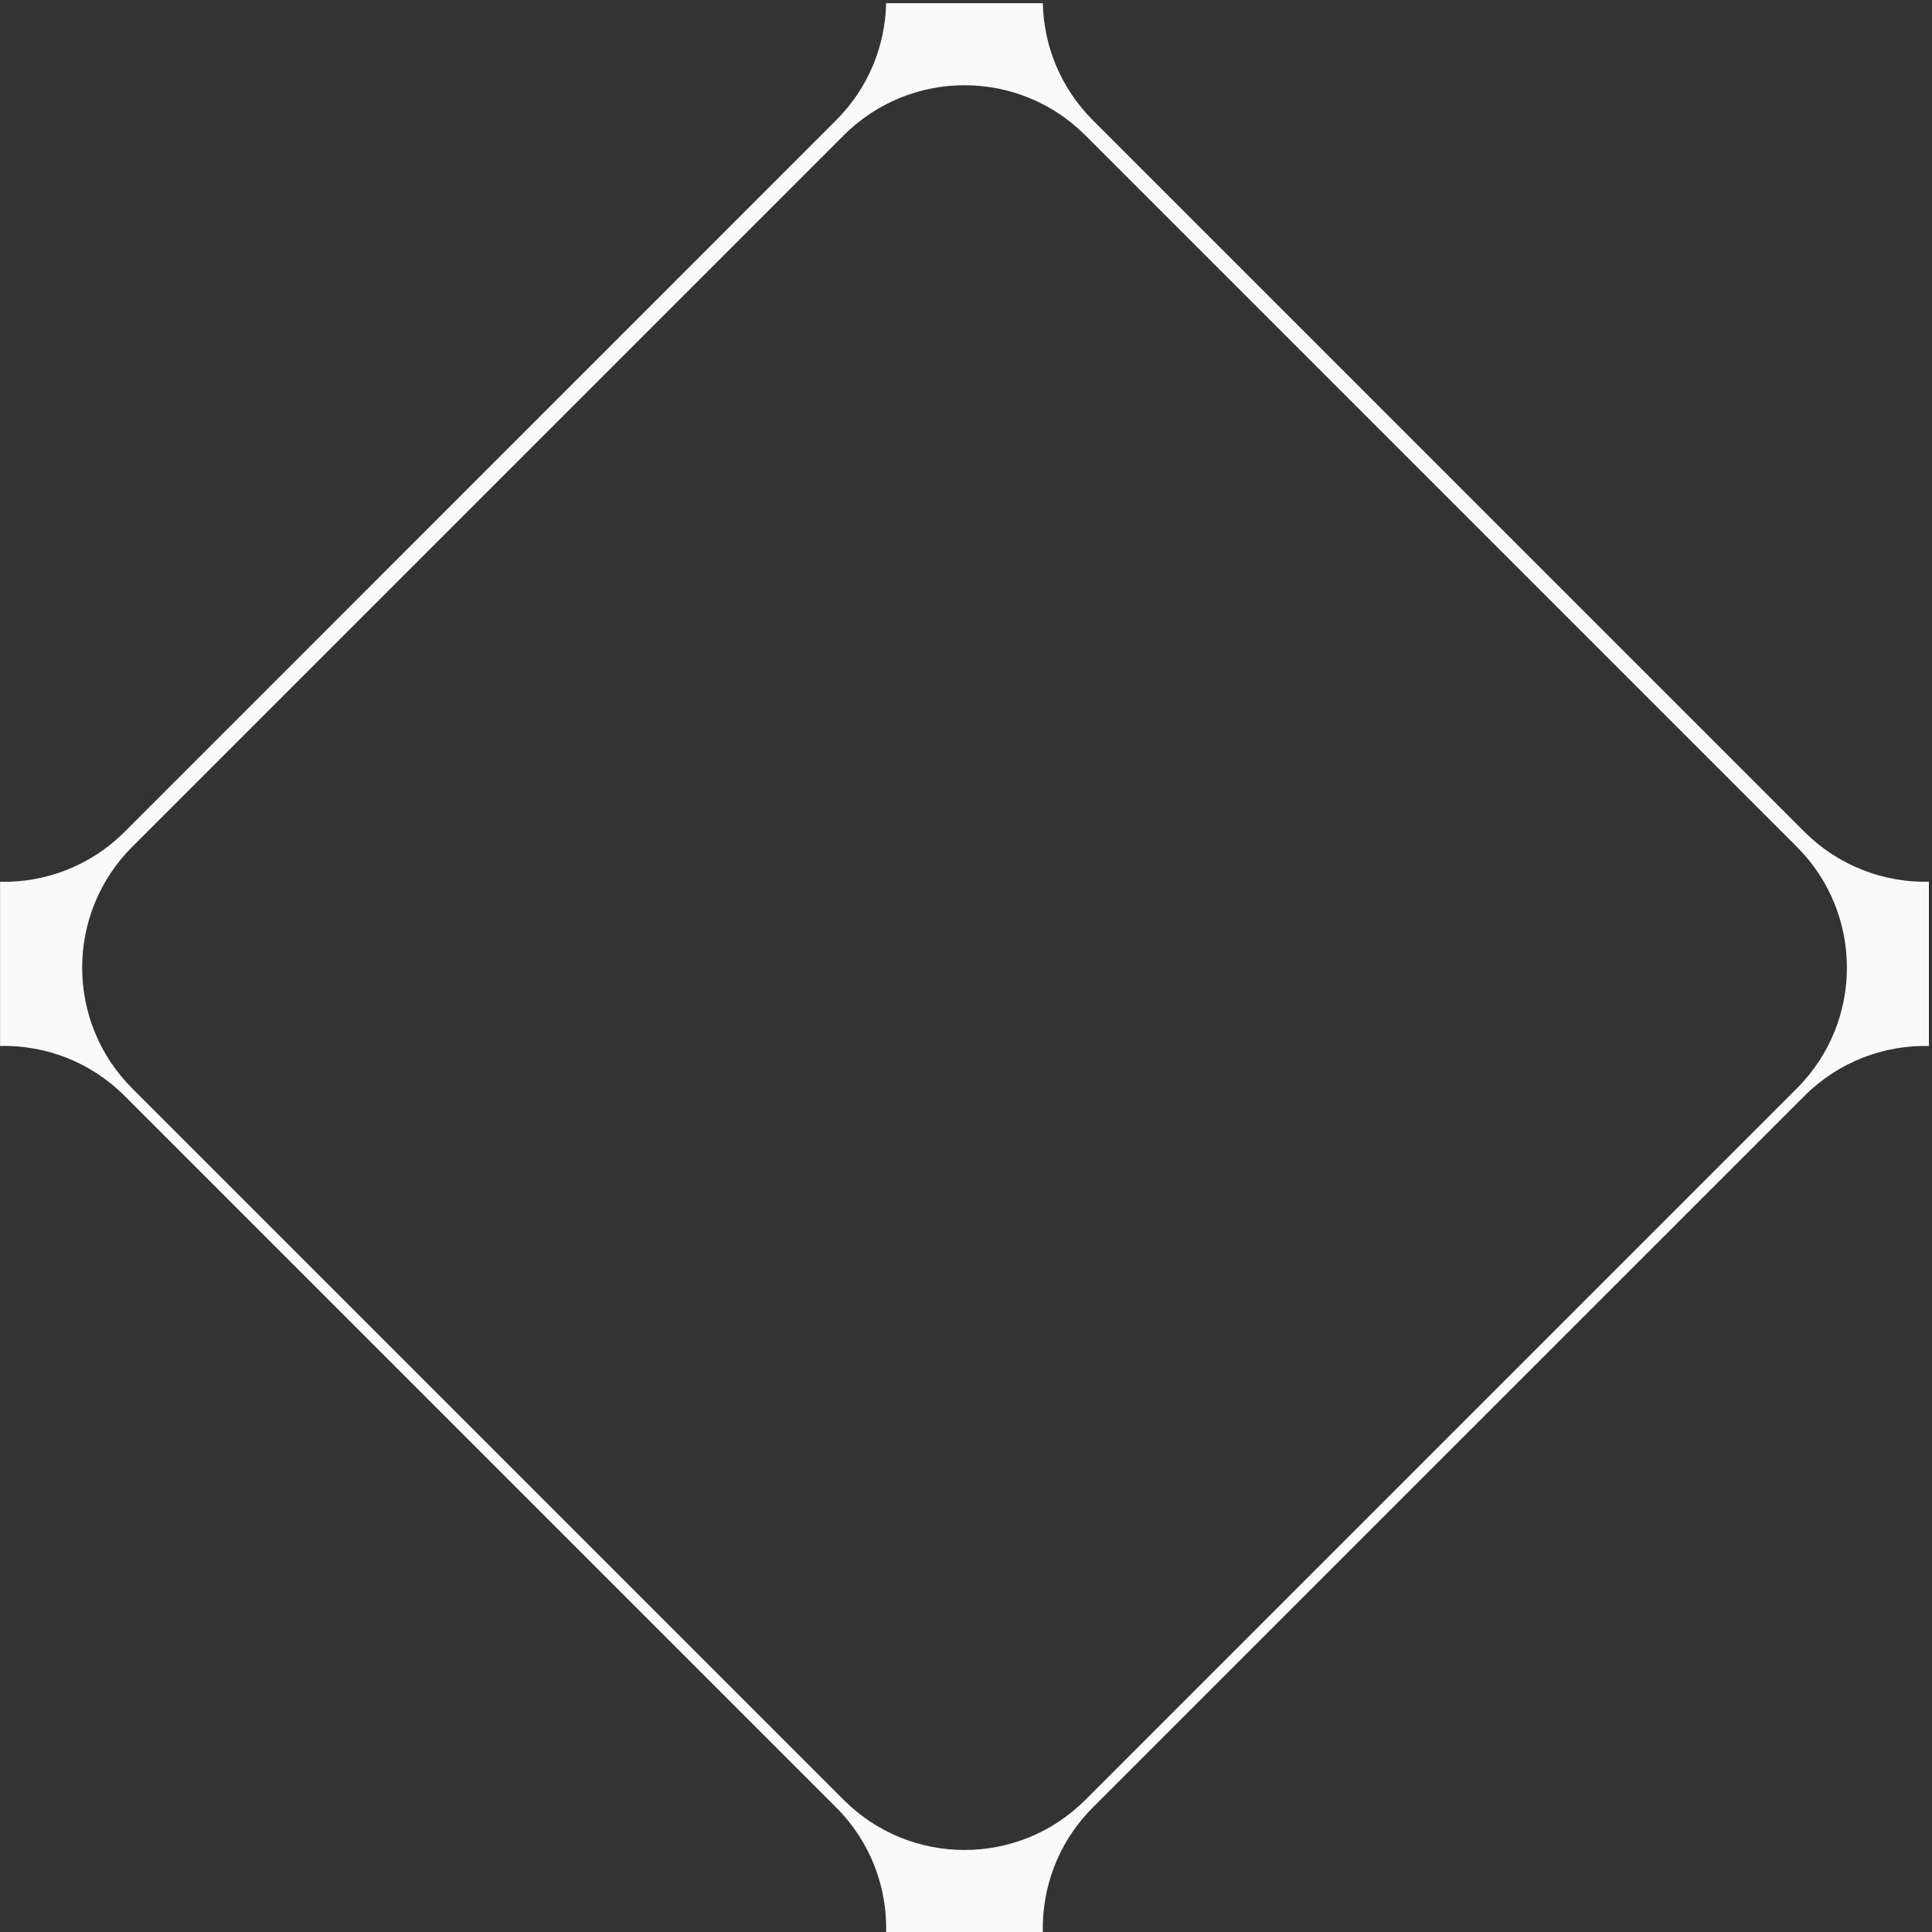 <svg width="362" height="362" viewBox="0 0 362 362" fill="none" xmlns="http://www.w3.org/2000/svg">
<rect x="0" y="0" width="362" height="362" fill="#333333" stroke="none"/>
<path fill-rule="evenodd" clip-rule="evenodd" d="M361.421 195.988L361.421 165.213C353.006 165.397 344.533 162.281 338.107 155.865L338.089 155.848L204.759 22.516C198.692 16.45 195.571 8.552 195.395 0.601L166.041 0.601C165.864 8.55 162.743 16.45 156.676 22.516L23.355 155.857C16.925 162.286 8.441 165.408 0.016 165.222L0.016 195.98C8.441 195.793 16.925 198.915 23.355 205.344L156.676 338.666L156.759 338.75C163.133 345.169 166.227 353.617 166.041 362.006L195.395 362.006C195.214 353.847 198.135 345.633 204.158 339.283C204.355 339.076 204.556 338.869 204.759 338.666L338.089 205.354C344.517 198.925 352.998 195.803 361.421 195.988ZM15.396 181.303C15.396 189.492 18.52 197.682 24.769 203.93L158.099 337.26C170.589 349.75 190.837 349.756 203.335 337.277L203.354 337.26L336.684 203.93C342.932 197.682 346.056 189.492 346.056 181.303C346.056 173.113 342.932 164.924 336.684 158.676L203.354 25.346L203.335 25.328C190.837 12.85 170.589 12.855 158.099 25.346L24.769 158.676C18.52 164.924 15.396 173.113 15.396 181.303Z" fill="#FAFAFA"/>
</svg>
